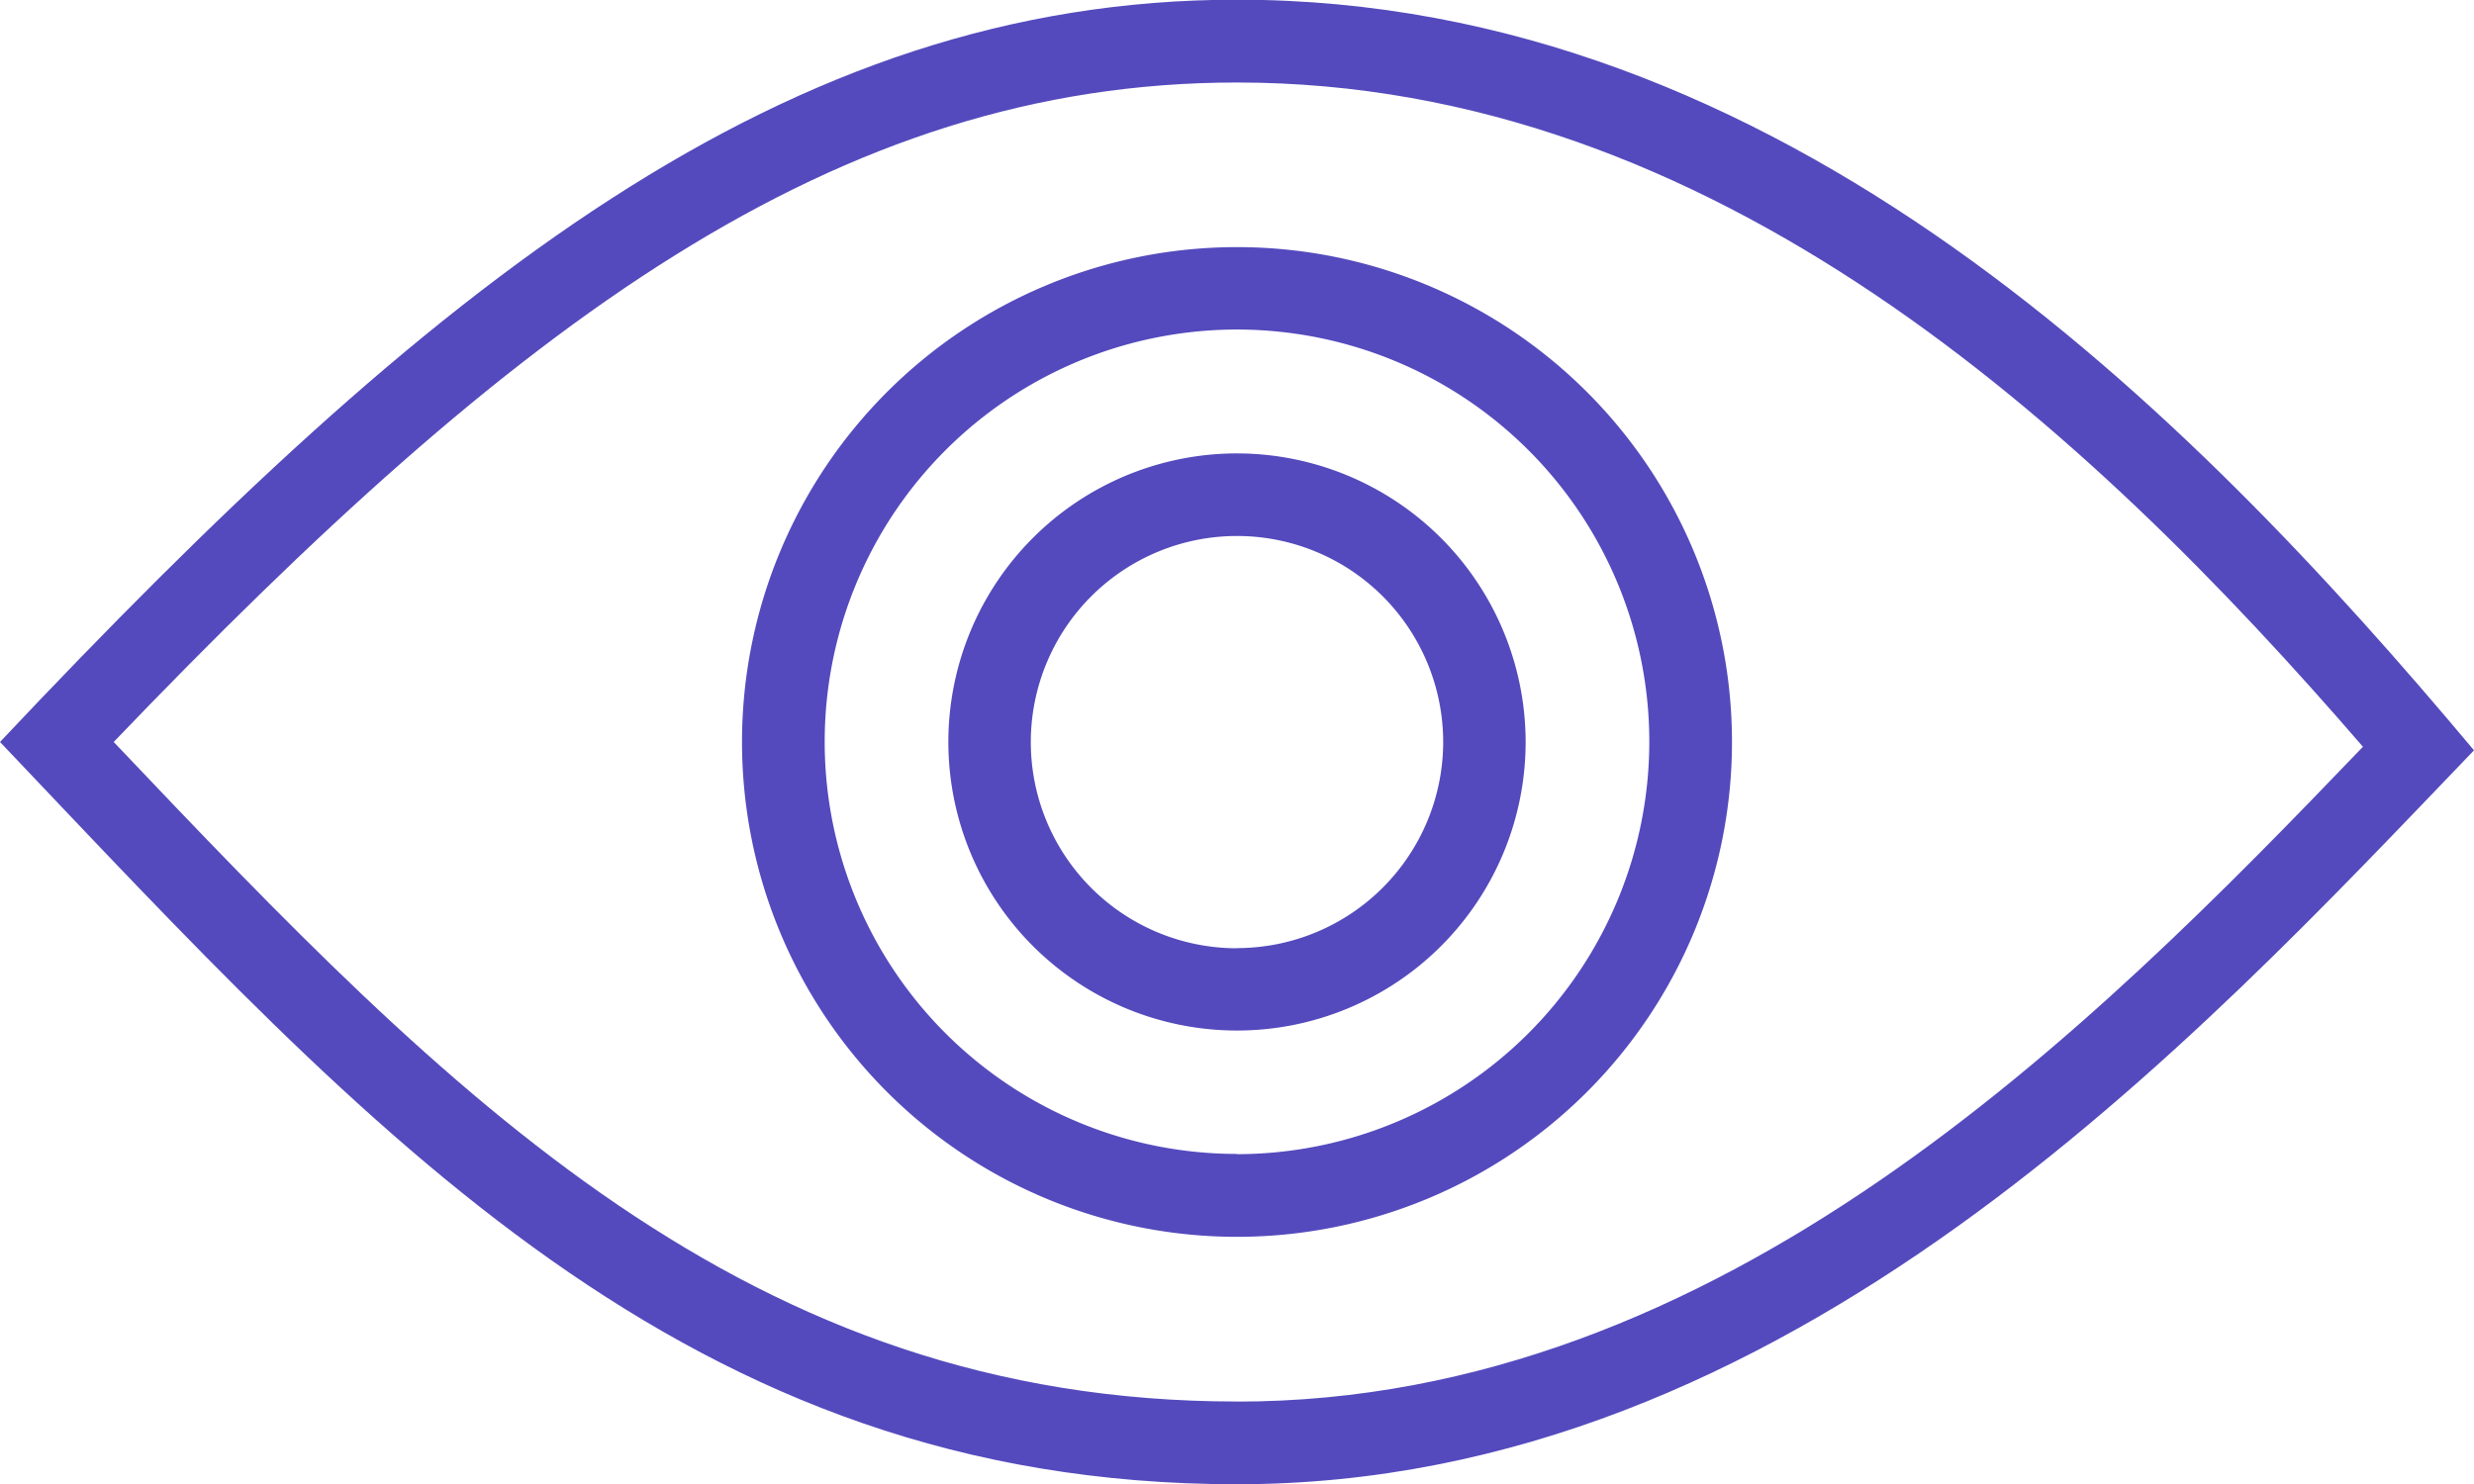 <svg xmlns="http://www.w3.org/2000/svg" width="31.988" height="19.193" viewBox="0 0 31.988 19.193">
  <g id="look-svgrepo-com" transform="translate(-0.006 -6.404)">
    <path id="Path_5129" data-name="Path 5129" d="M16,6.4C10.153,6.4,5.6,10.064.006,16,4.822,21.07,8.863,25.6,16,25.6s12.382-5.73,15.994-9.492C28.3,11.7,23.051,6.4,16,6.4ZM16,24.53C9.664,24.53,5.84,20.6,1.476,16,6.668,10.584,10.8,7.471,16,7.471c6.161,0,10.975,4.443,14.558,8.591C27.035,19.736,22.265,24.531,16,24.531Z" fill="#544abd"/>
    <path id="Path_5130" data-name="Path 5130" d="M16,9.6A6.4,6.4,0,1,0,22.4,16,6.4,6.4,0,0,0,16,9.6Zm0,11.728A5.331,5.331,0,1,1,21.331,16,5.337,5.337,0,0,1,16,21.331Z" fill="#544abd"/>
    <path id="Path_5131" data-name="Path 5131" d="M16,12.268A3.732,3.732,0,1,0,19.732,16,3.736,3.736,0,0,0,16,12.268Zm0,6.4A2.666,2.666,0,1,1,18.666,16,2.669,2.669,0,0,1,16,18.666Z" fill="#544abd"/>
  </g>
</svg>
